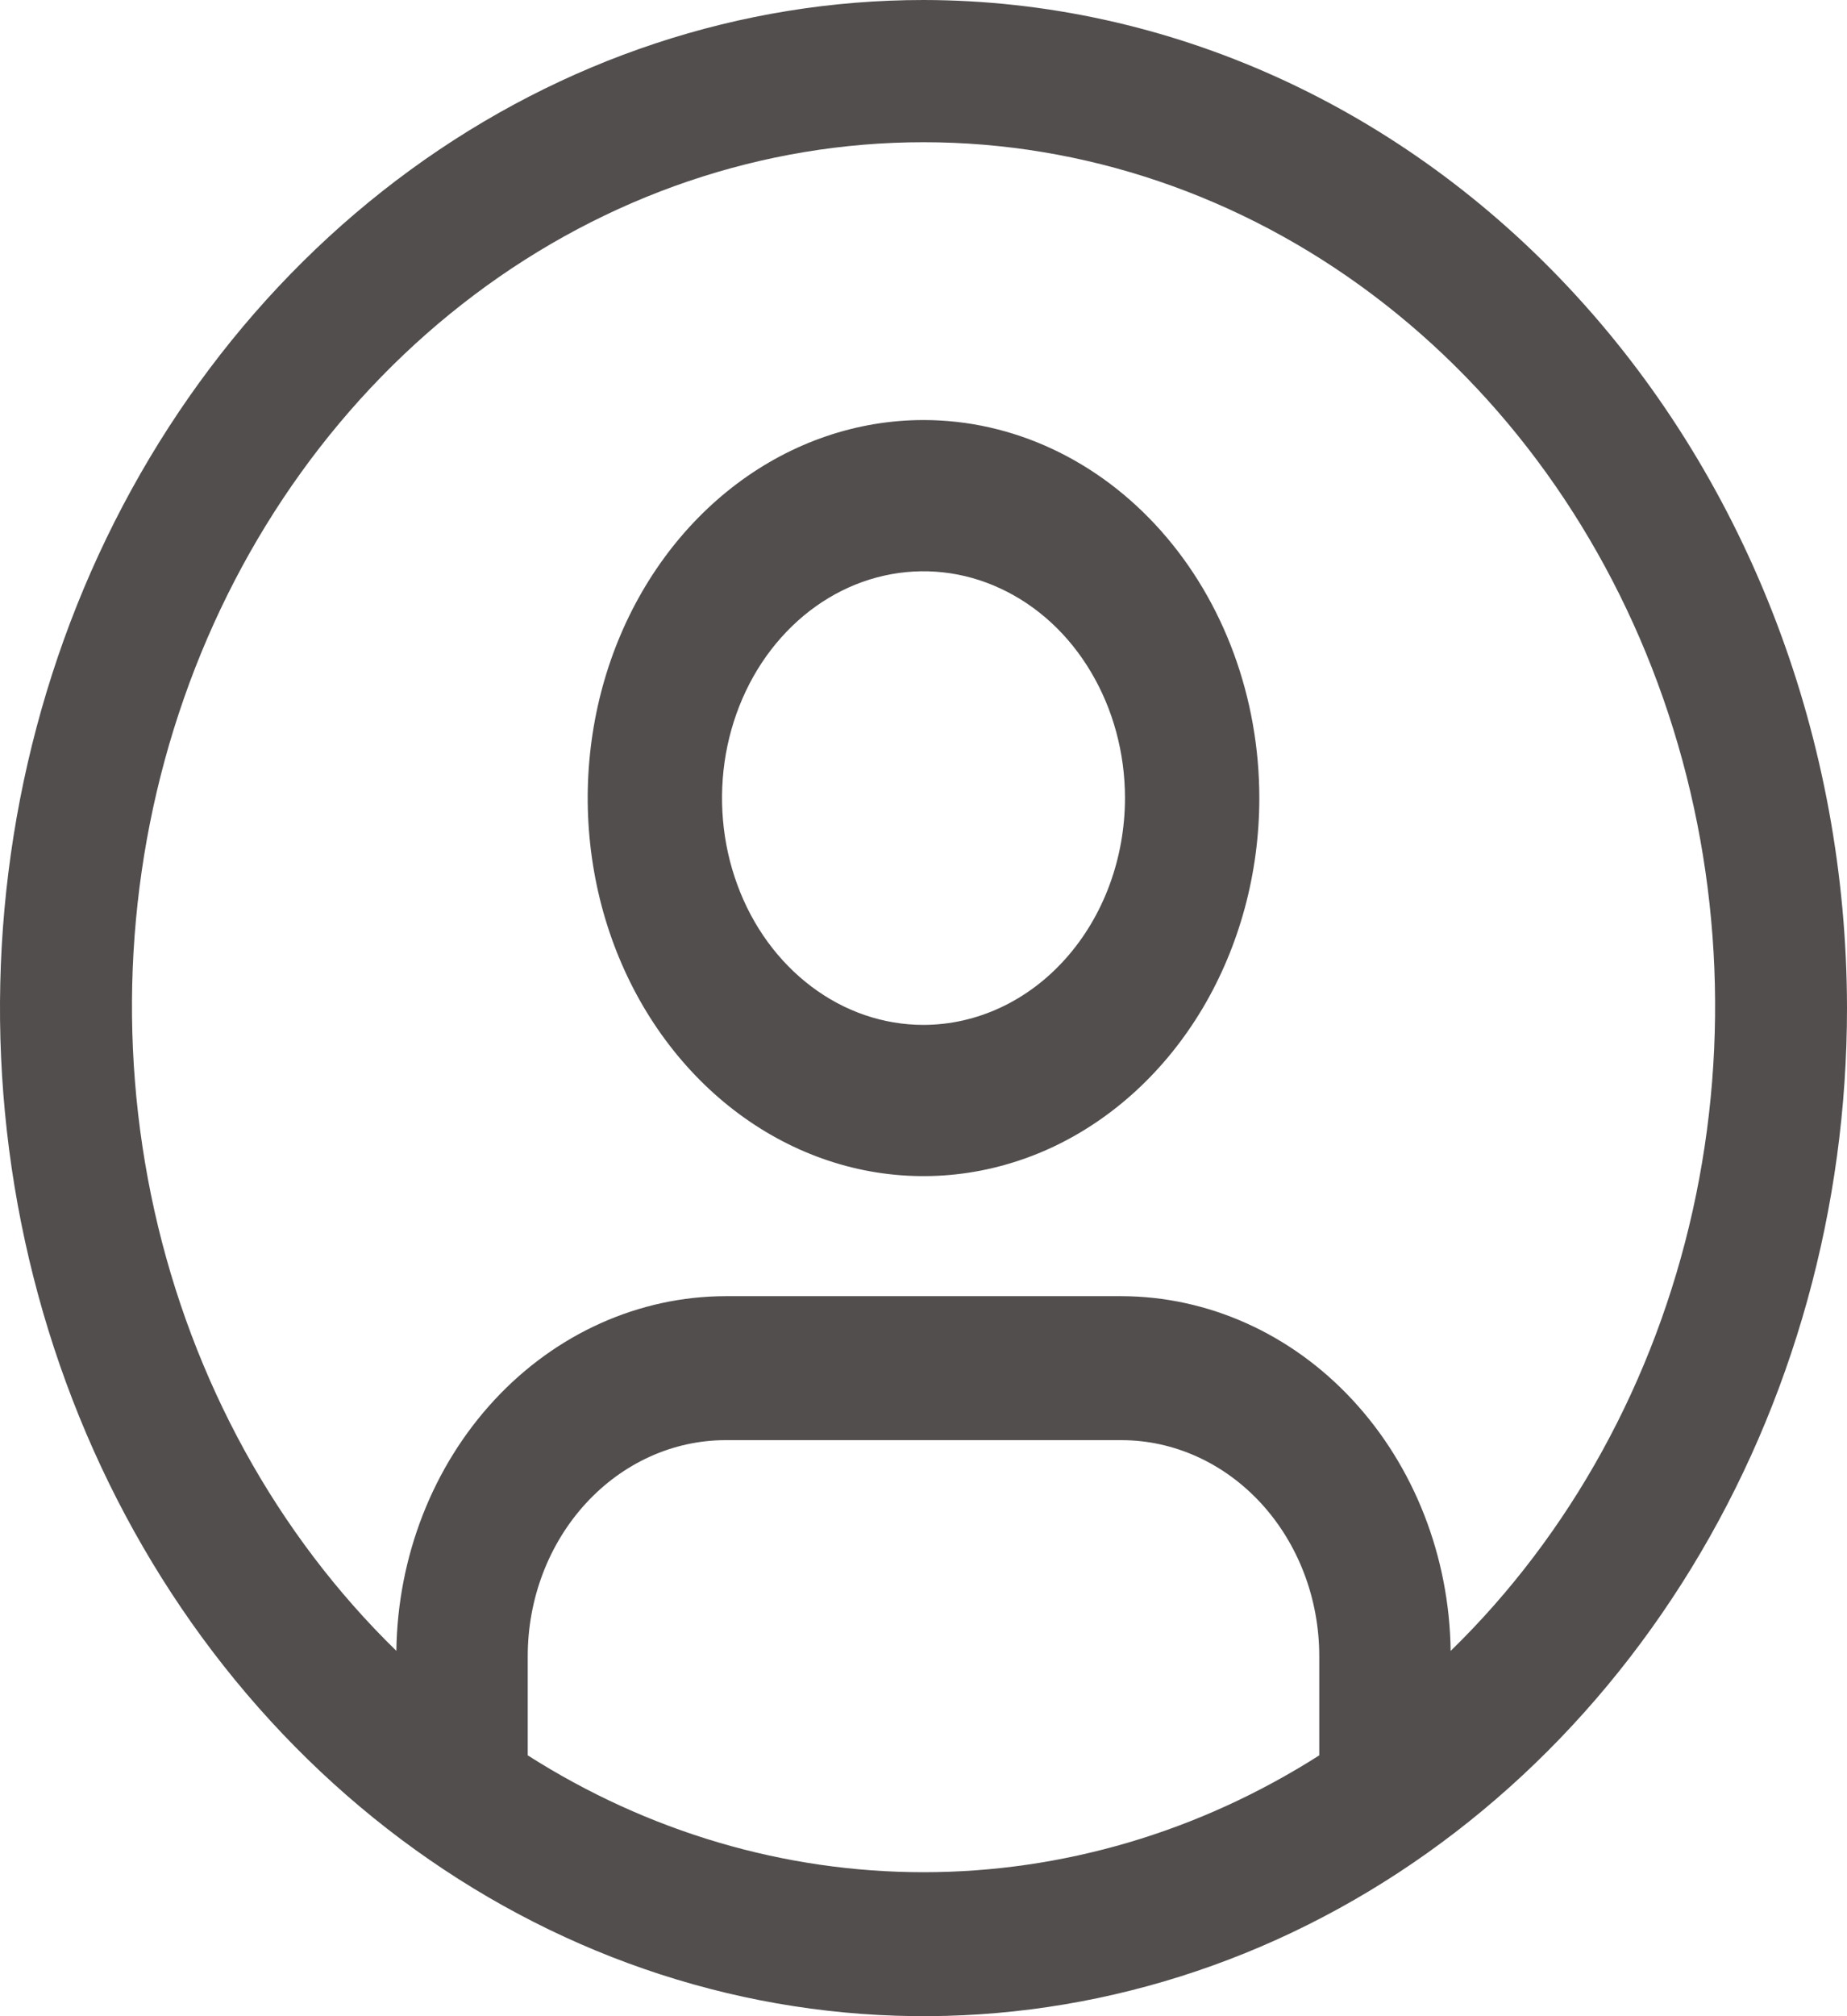 <svg width="22" height="24" viewBox="0 0 22 24" fill="none" xmlns="http://www.w3.org/2000/svg">
<path d="M11 0C8.824 0 6.698 0.704 4.889 2.022C3.08 3.341 1.67 5.215 0.837 7.408C0.005 9.601 -0.213 12.013 0.211 14.341C0.636 16.669 1.683 18.807 3.222 20.485C4.76 22.163 6.72 23.306 8.854 23.769C10.988 24.232 13.2 23.995 15.21 23.087C17.22 22.178 18.938 20.64 20.146 18.667C21.355 16.693 22 14.373 22 12C21.997 8.819 20.837 5.768 18.774 3.519C16.712 1.269 13.916 0.004 11 0ZM6.286 20.895V19.714C6.286 19.032 6.535 18.379 6.977 17.897C7.419 17.415 8.018 17.143 8.643 17.143H13.357C13.982 17.143 14.581 17.415 15.023 17.897C15.465 18.379 15.714 19.032 15.714 19.714V20.895C14.284 21.806 12.657 22.286 11 22.286C9.343 22.286 7.716 21.806 6.286 20.895ZM17.279 19.651C17.264 18.527 16.844 17.454 16.11 16.664C15.377 15.874 14.388 15.431 13.357 15.429H8.643C7.612 15.431 6.623 15.874 5.89 16.664C5.156 17.454 4.736 18.527 4.721 19.651C3.296 18.263 2.291 16.436 1.839 14.411C1.388 12.386 1.51 10.259 2.191 8.312C2.872 6.365 4.079 4.69 5.652 3.508C7.225 2.326 9.09 1.693 11 1.693C12.911 1.693 14.776 2.326 16.349 3.508C17.922 4.69 19.129 6.365 19.81 8.312C20.491 10.259 20.613 12.386 20.162 14.411C19.71 16.436 18.705 18.263 17.28 19.651H17.279Z" fill="#524E4E"/>
<path d="M11 5C10.209 5 9.436 5.264 8.778 5.758C8.12 6.253 7.607 6.956 7.304 7.778C7.002 8.6 6.923 9.505 7.077 10.378C7.231 11.251 7.612 12.053 8.172 12.682C8.731 13.311 9.444 13.74 10.22 13.914C10.996 14.087 11.8 13.998 12.531 13.658C13.262 13.317 13.886 12.74 14.326 12C14.765 11.26 15 10.39 15 9.5C15 8.307 14.579 7.162 13.828 6.318C13.078 5.474 12.061 5 11 5ZM11 12.2C10.525 12.2 10.061 12.042 9.667 11.745C9.272 11.448 8.964 11.027 8.783 10.533C8.601 10.04 8.554 9.497 8.646 8.973C8.739 8.45 8.967 7.968 9.303 7.591C9.639 7.213 10.066 6.956 10.532 6.852C10.997 6.748 11.48 6.801 11.918 7.006C12.357 7.21 12.732 7.556 12.995 8C13.259 8.444 13.4 8.966 13.4 9.5C13.399 10.216 13.146 10.902 12.696 11.408C12.246 11.915 11.636 12.199 11 12.2Z" fill="#524E4E"/>
</svg>
